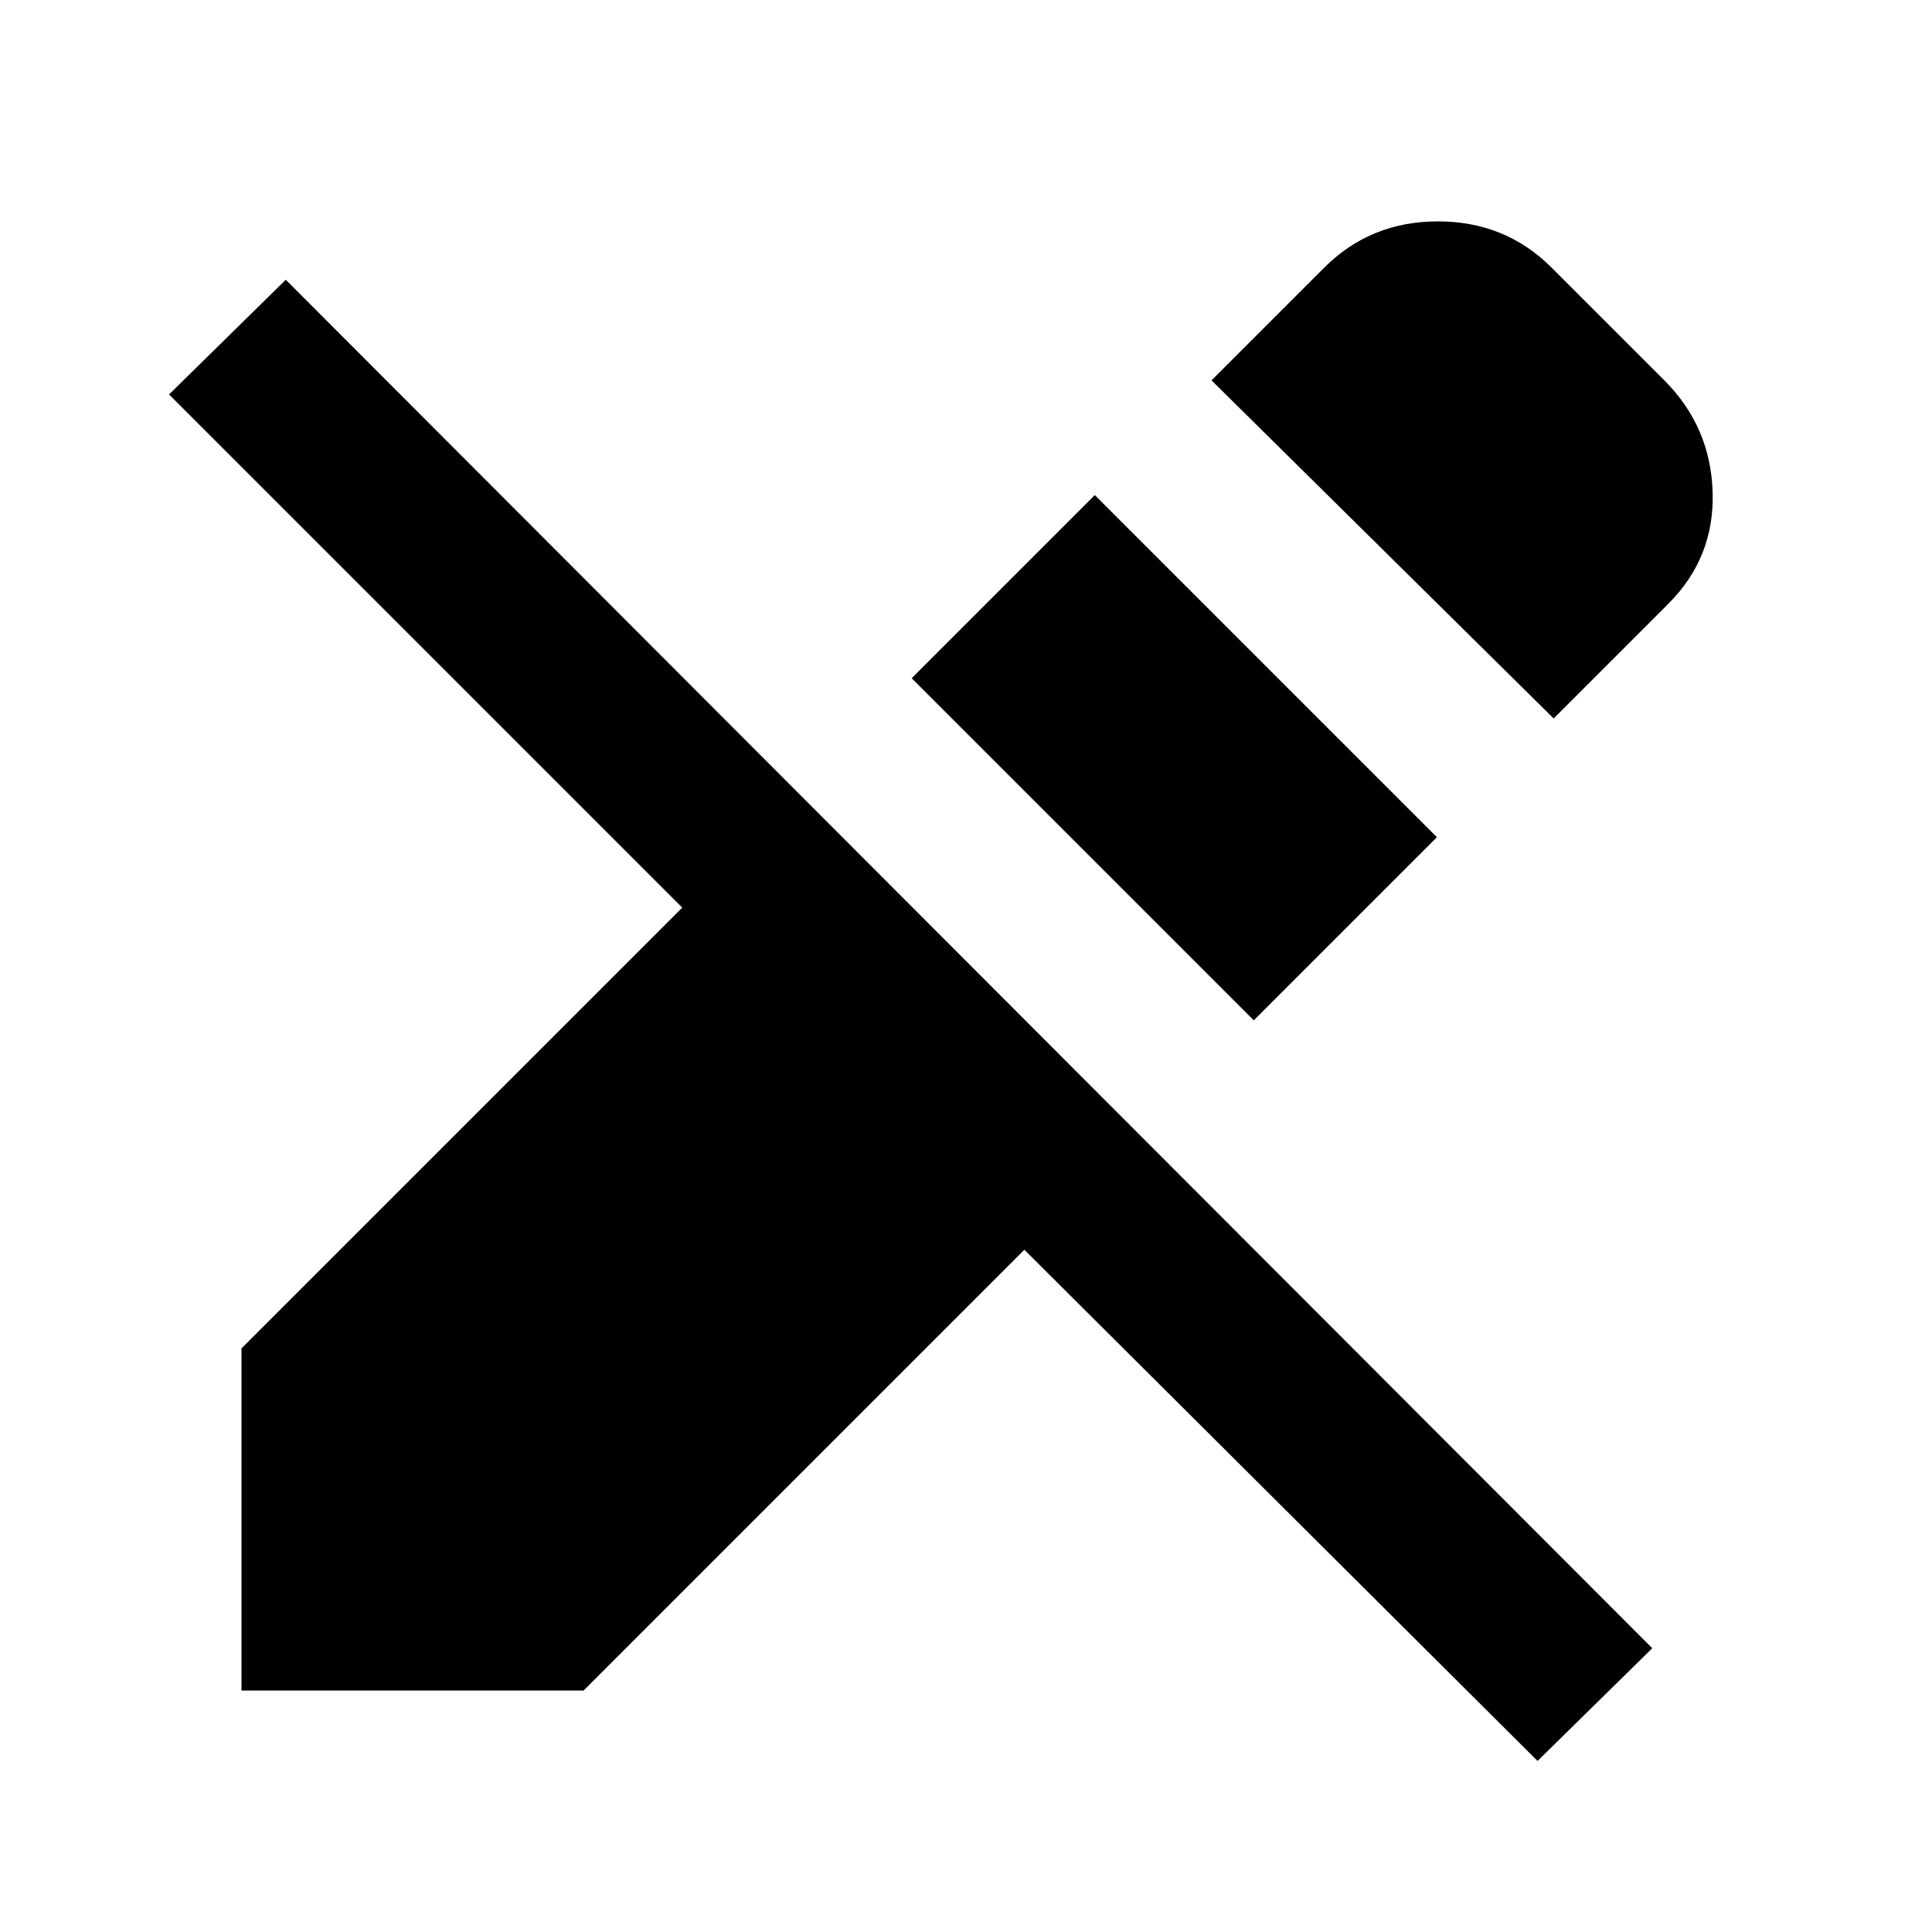 <svg xmlns="http://www.w3.org/2000/svg" height="24" width="24"><path d="m19.1 21.875-6.375-6.35L7.25 21H3v-4.25l5.475-5.475L2.1 4.9l1.45-1.425 16.975 17Zm-3.525-9.2-4.25-4.25L13.6 6.15l4.25 4.25Zm3.725-3.75-4.25-4.2 1.4-1.4q.575-.575 1.413-.575.837 0 1.412.575l1.4 1.4q.575.575.6 1.388.025.812-.55 1.387Z"/></svg>